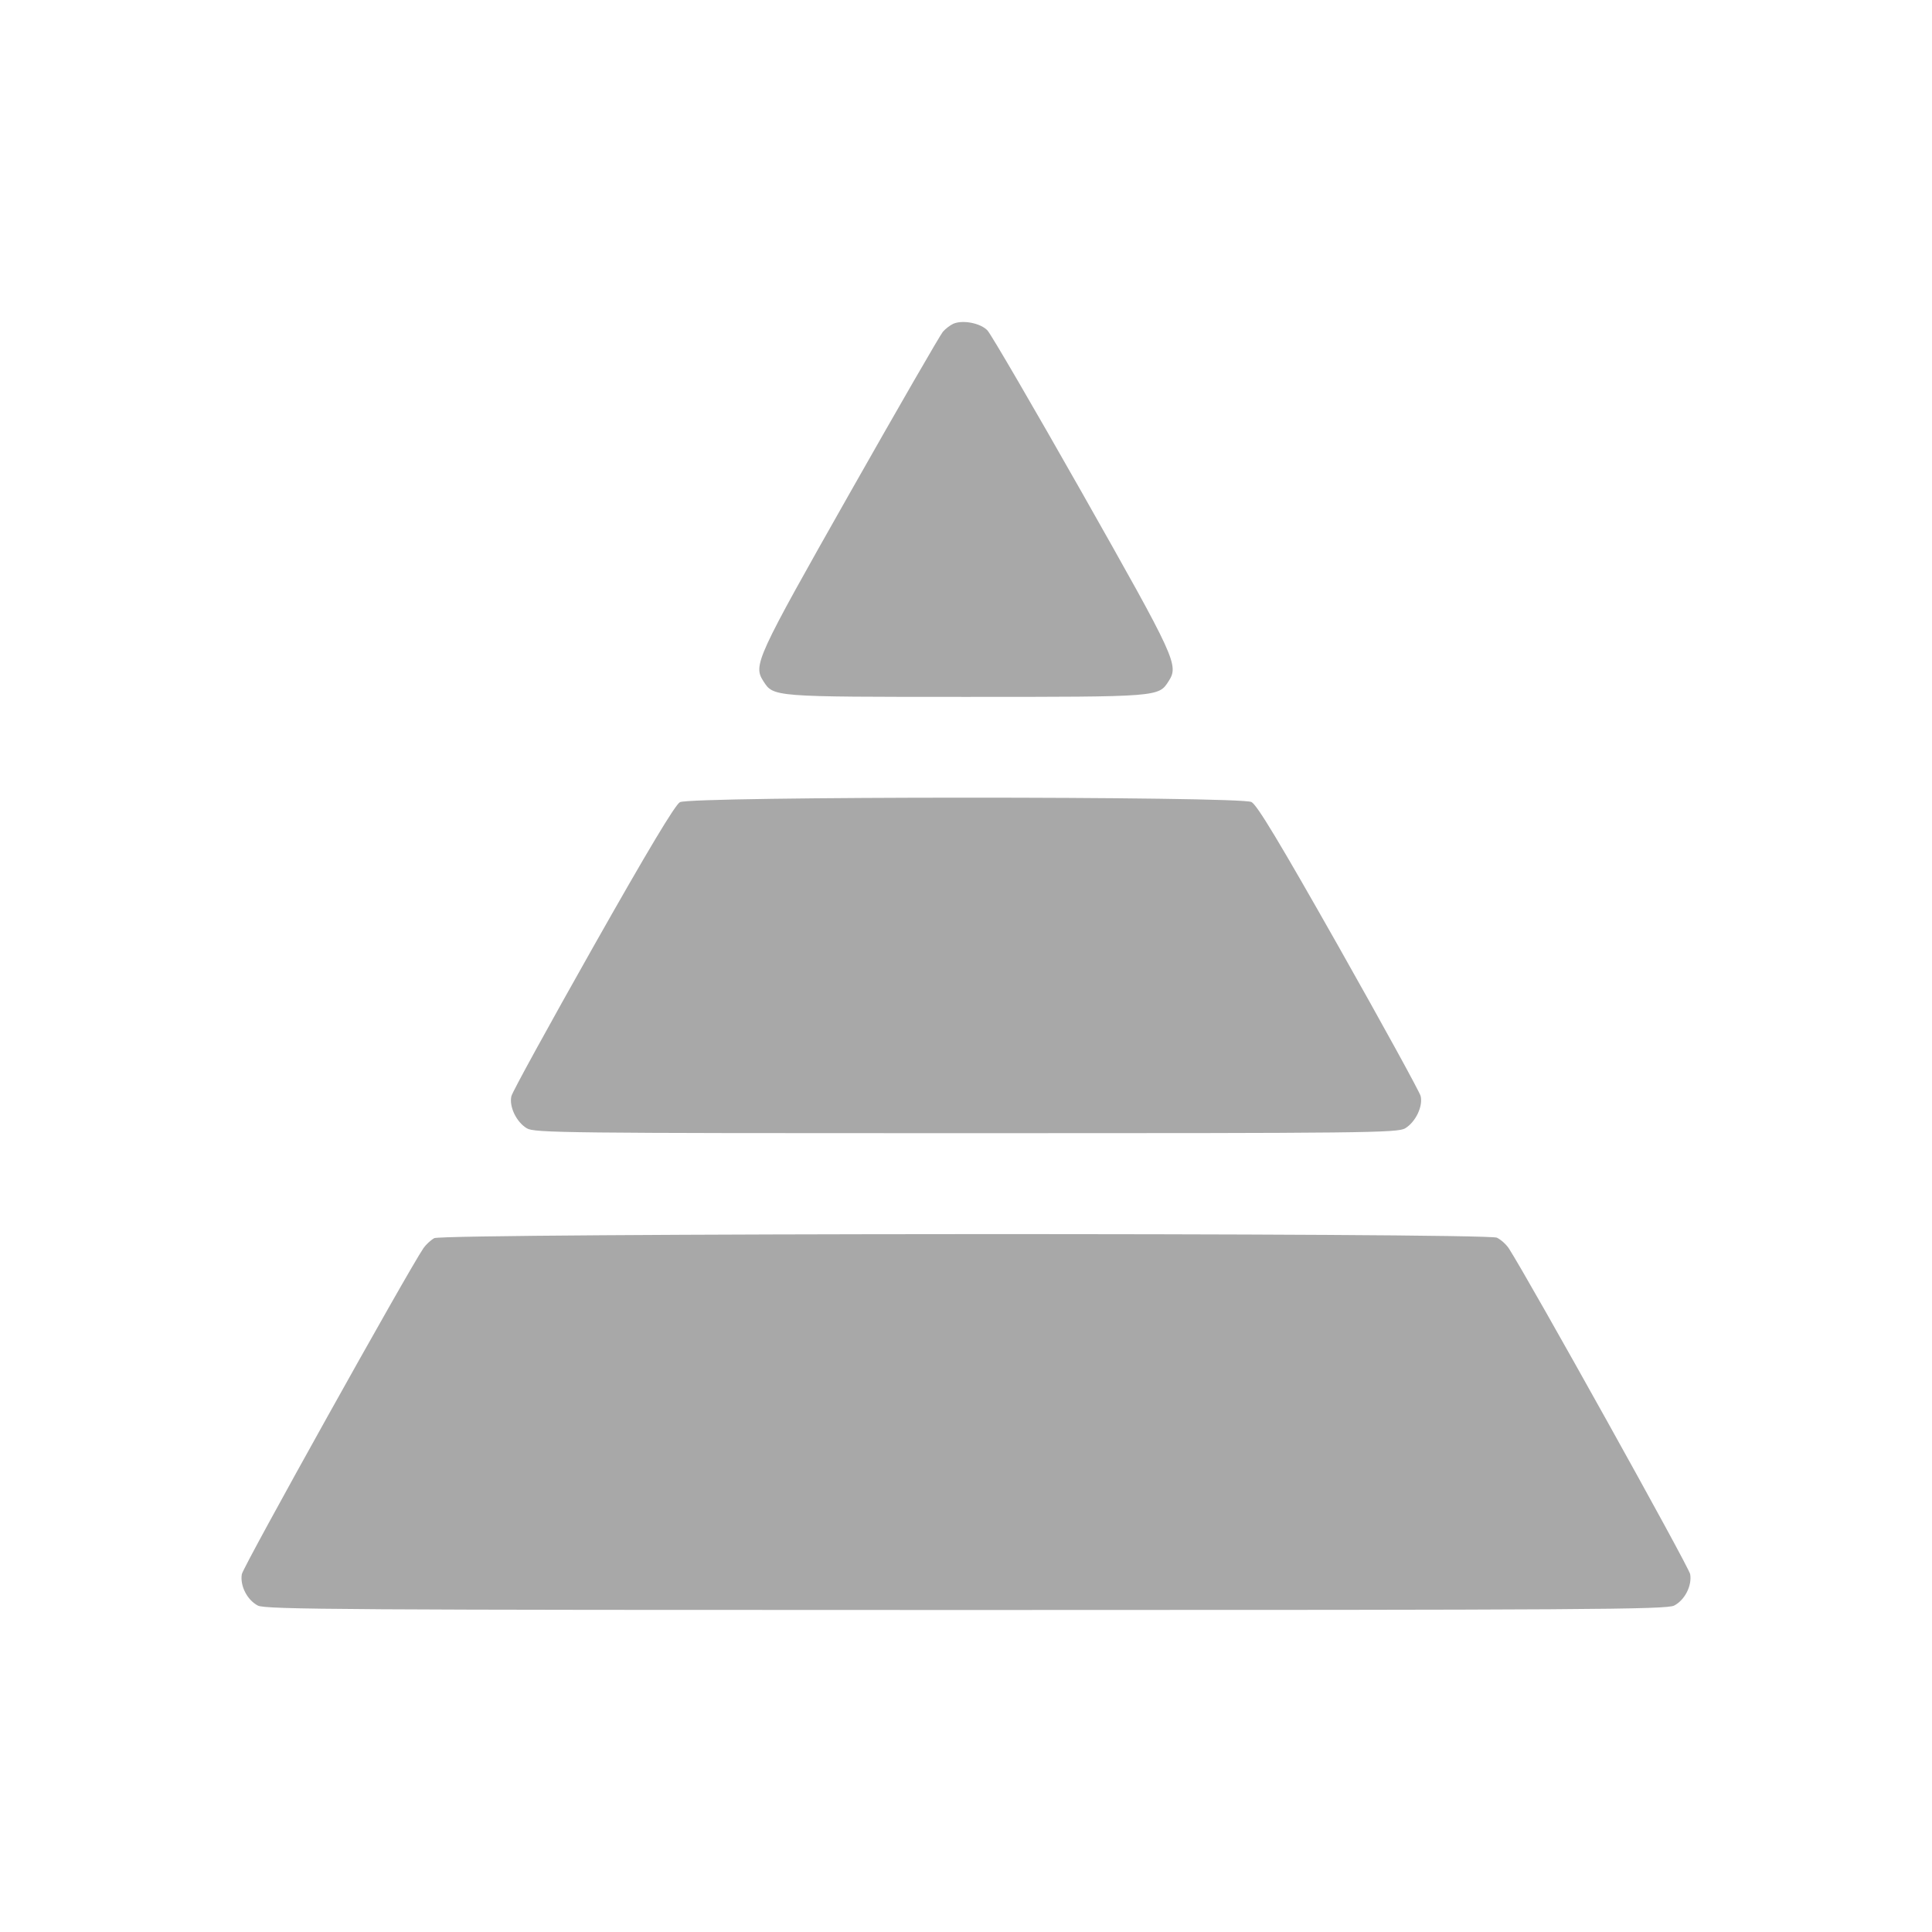 <svg width="24" height="24" viewBox="0 0 24 24" fill="none" xmlns="http://www.w3.org/2000/svg">
<path fill-rule="evenodd" clip-rule="evenodd" d="M11.842 4.022C11.803 4.04 11.745 4.084 11.713 4.121C11.681 4.157 11.16 5.06 10.556 6.126C9.39 8.185 9.355 8.262 9.483 8.462C9.609 8.658 9.595 8.657 12 8.657C14.405 8.657 14.391 8.658 14.517 8.462C14.645 8.262 14.609 8.185 13.444 6.126C12.84 5.06 12.31 4.15 12.266 4.104C12.179 4.013 11.958 3.971 11.842 4.022ZM8.446 9.965C8.386 9.999 8.051 10.557 7.367 11.767C6.822 12.732 6.365 13.564 6.353 13.616C6.322 13.744 6.414 13.938 6.544 14.016C6.638 14.073 7.016 14.077 12 14.077C16.984 14.077 17.361 14.073 17.456 14.016C17.585 13.938 17.678 13.744 17.648 13.616C17.635 13.564 17.178 12.732 16.633 11.767C15.89 10.454 15.617 10.001 15.546 9.963C15.407 9.89 8.579 9.891 8.446 9.965ZM5.394 15.381C5.35 15.406 5.291 15.461 5.261 15.504C5.073 15.778 3.018 19.465 3.004 19.555C2.98 19.699 3.07 19.875 3.203 19.945C3.294 19.994 4.298 20 12 20C19.702 20 20.705 19.994 20.797 19.945C20.929 19.876 21.02 19.699 20.996 19.555C20.983 19.468 19.002 15.911 18.744 15.509C18.711 15.458 18.643 15.398 18.595 15.375C18.459 15.312 5.505 15.318 5.394 15.381Z" fill="#A8A8A8"/>
</svg>
